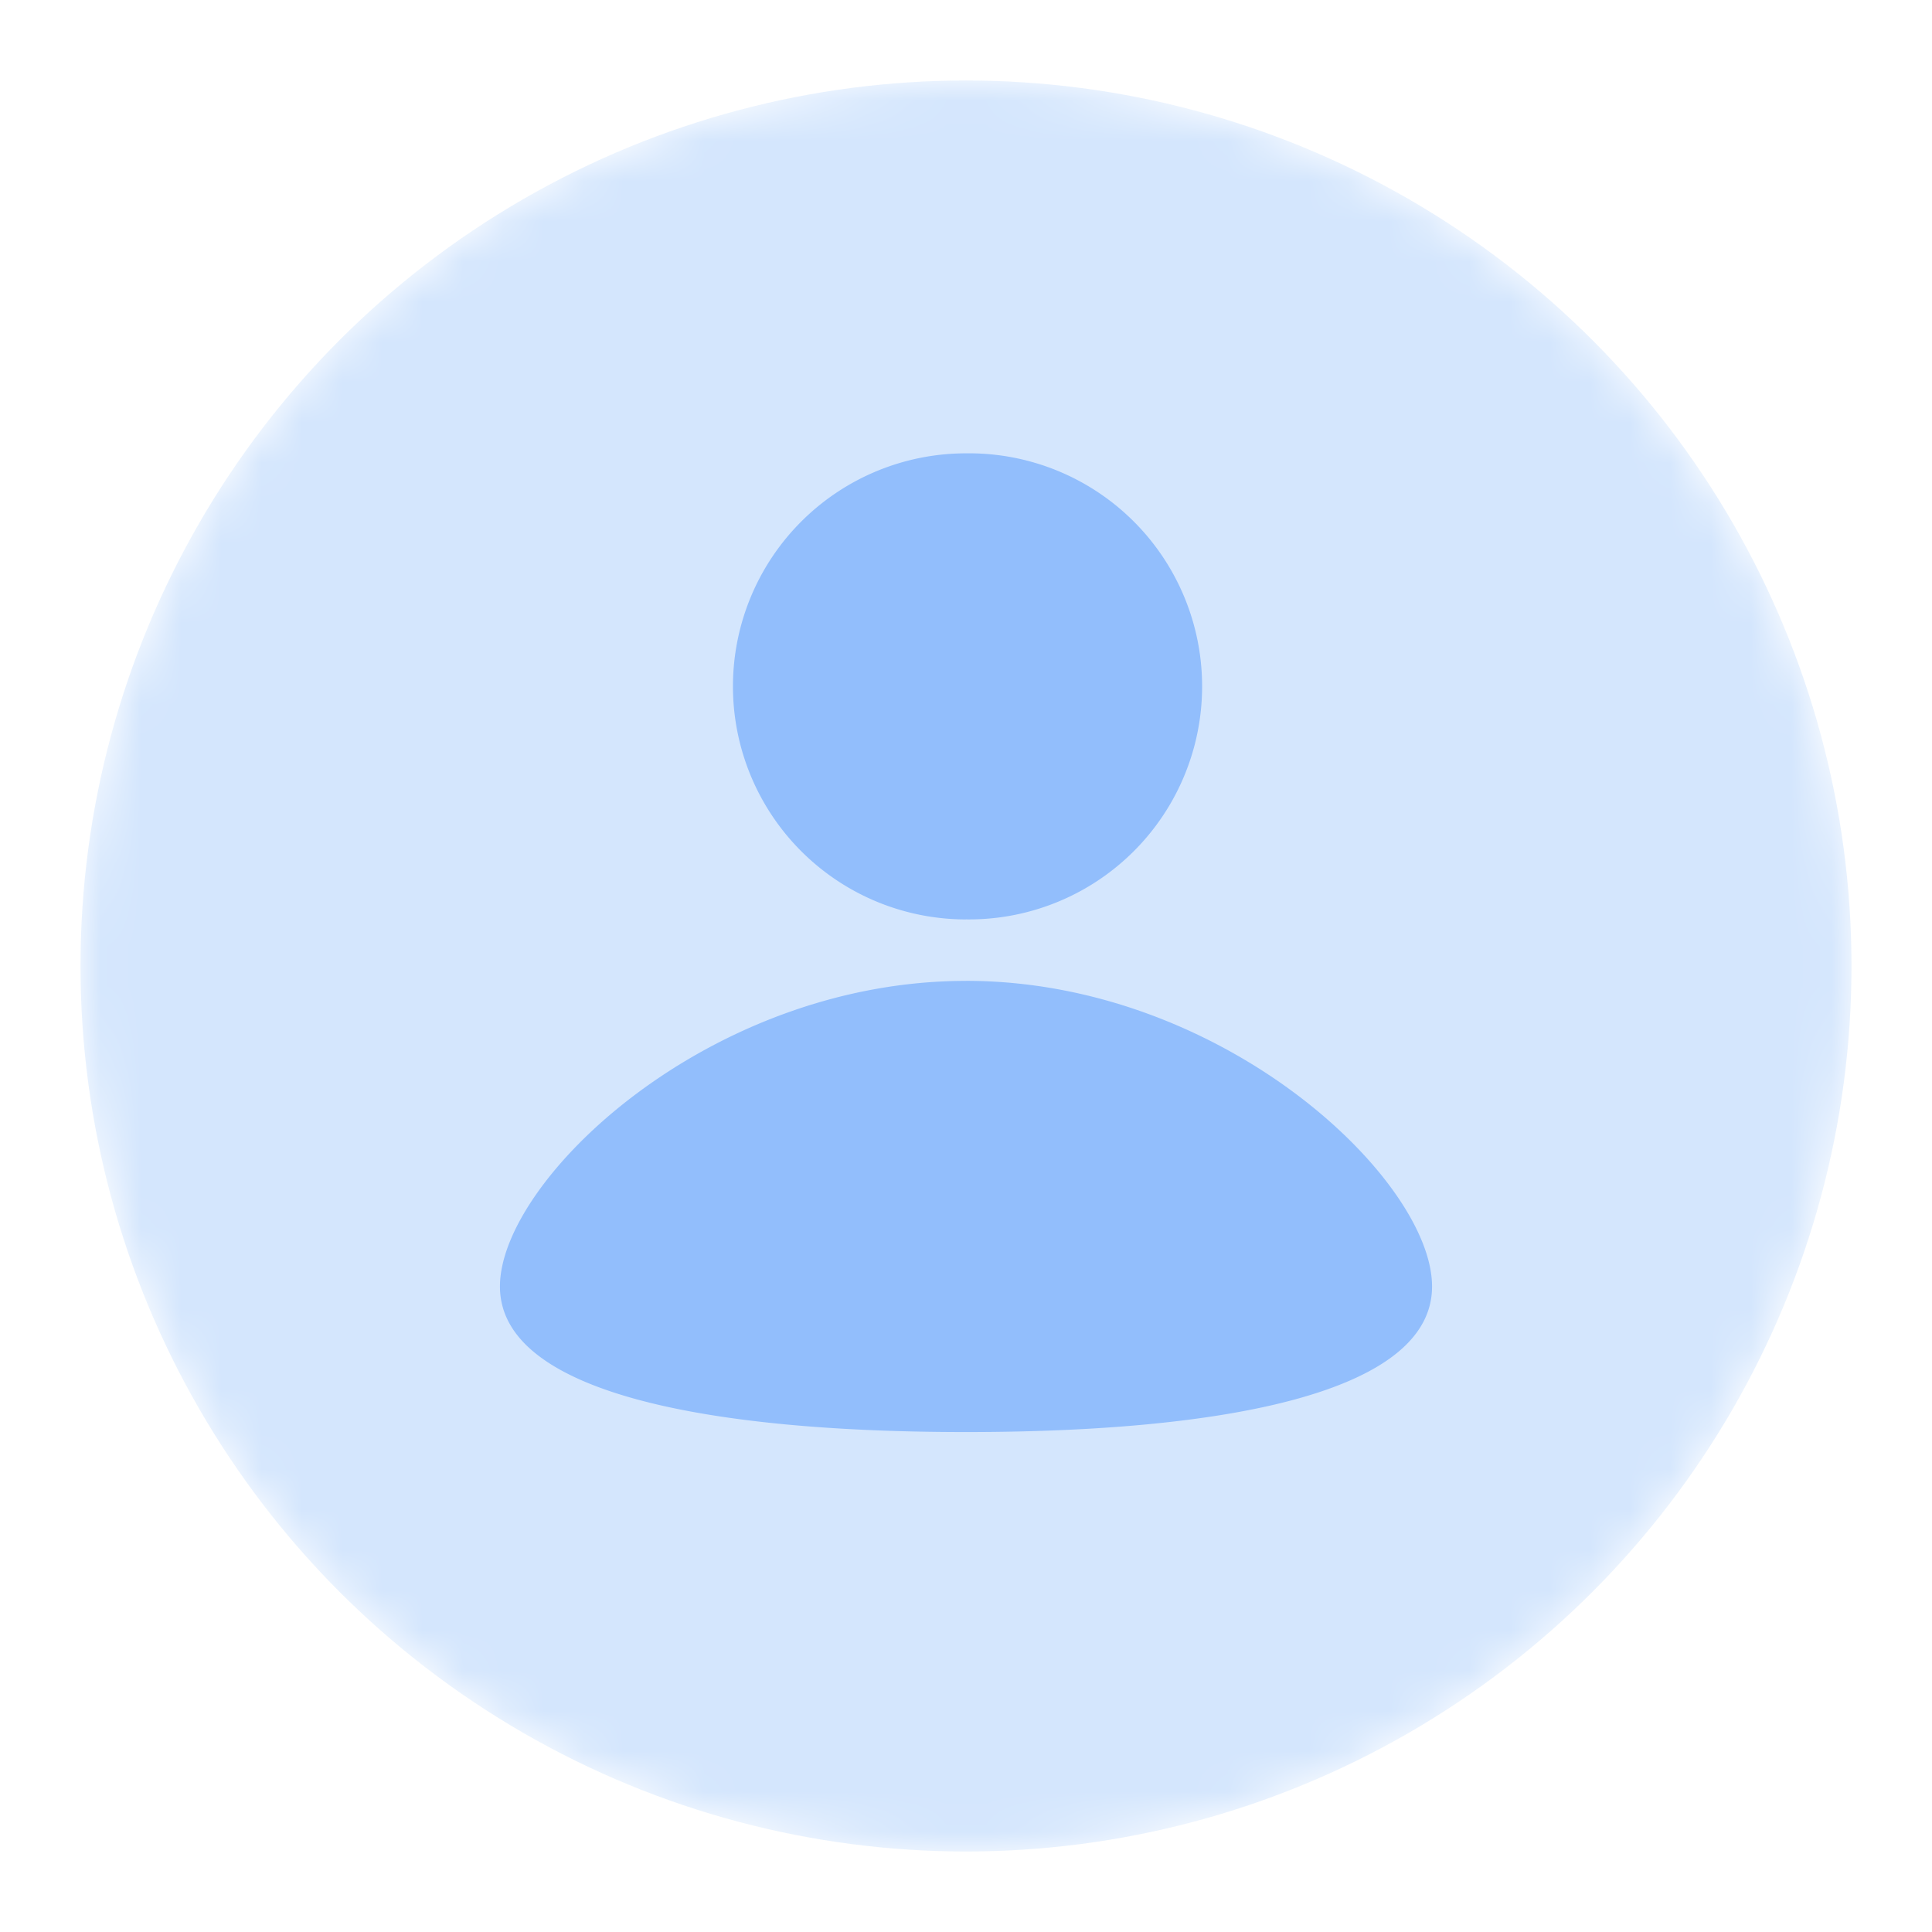 <svg width="48" height="48" viewBox="0 0 48 48" xmlns="http://www.w3.org/2000/svg" xmlns:xlink="http://www.w3.org/1999/xlink">
    <defs>
        <circle id="02neeyeipa" cx="22" cy="22" r="22"/>
    </defs>
    <g transform="translate(2 2)" fill="none" fill-rule="evenodd">
        <mask id="ip0mcxbqdb" fill="#fff">
            <use xlink:href="#02neeyeipa"/>
        </mask>
        <circle cx="22" cy="22" r="23"/>
        <g mask="url(#ip0mcxbqdb)">
            <circle fill="#D4E6FD" cx="22" cy="22" r="22"/>
            <path d="M22 22.37c-6.395 0-11.579 4.944-11.579 7.592 0 2.65 5.184 3.617 11.579 3.617m0-11.21c6.395 0 11.579 4.945 11.579 7.593 0 2.65-5.184 3.617-11.579 3.617m0-12.737a5.79 5.79 0 1 0 0-11.579 5.79 5.79 0 0 0 0 11.58z" fill="#92BEFC"/>
        </g>
    </g>
</svg>
